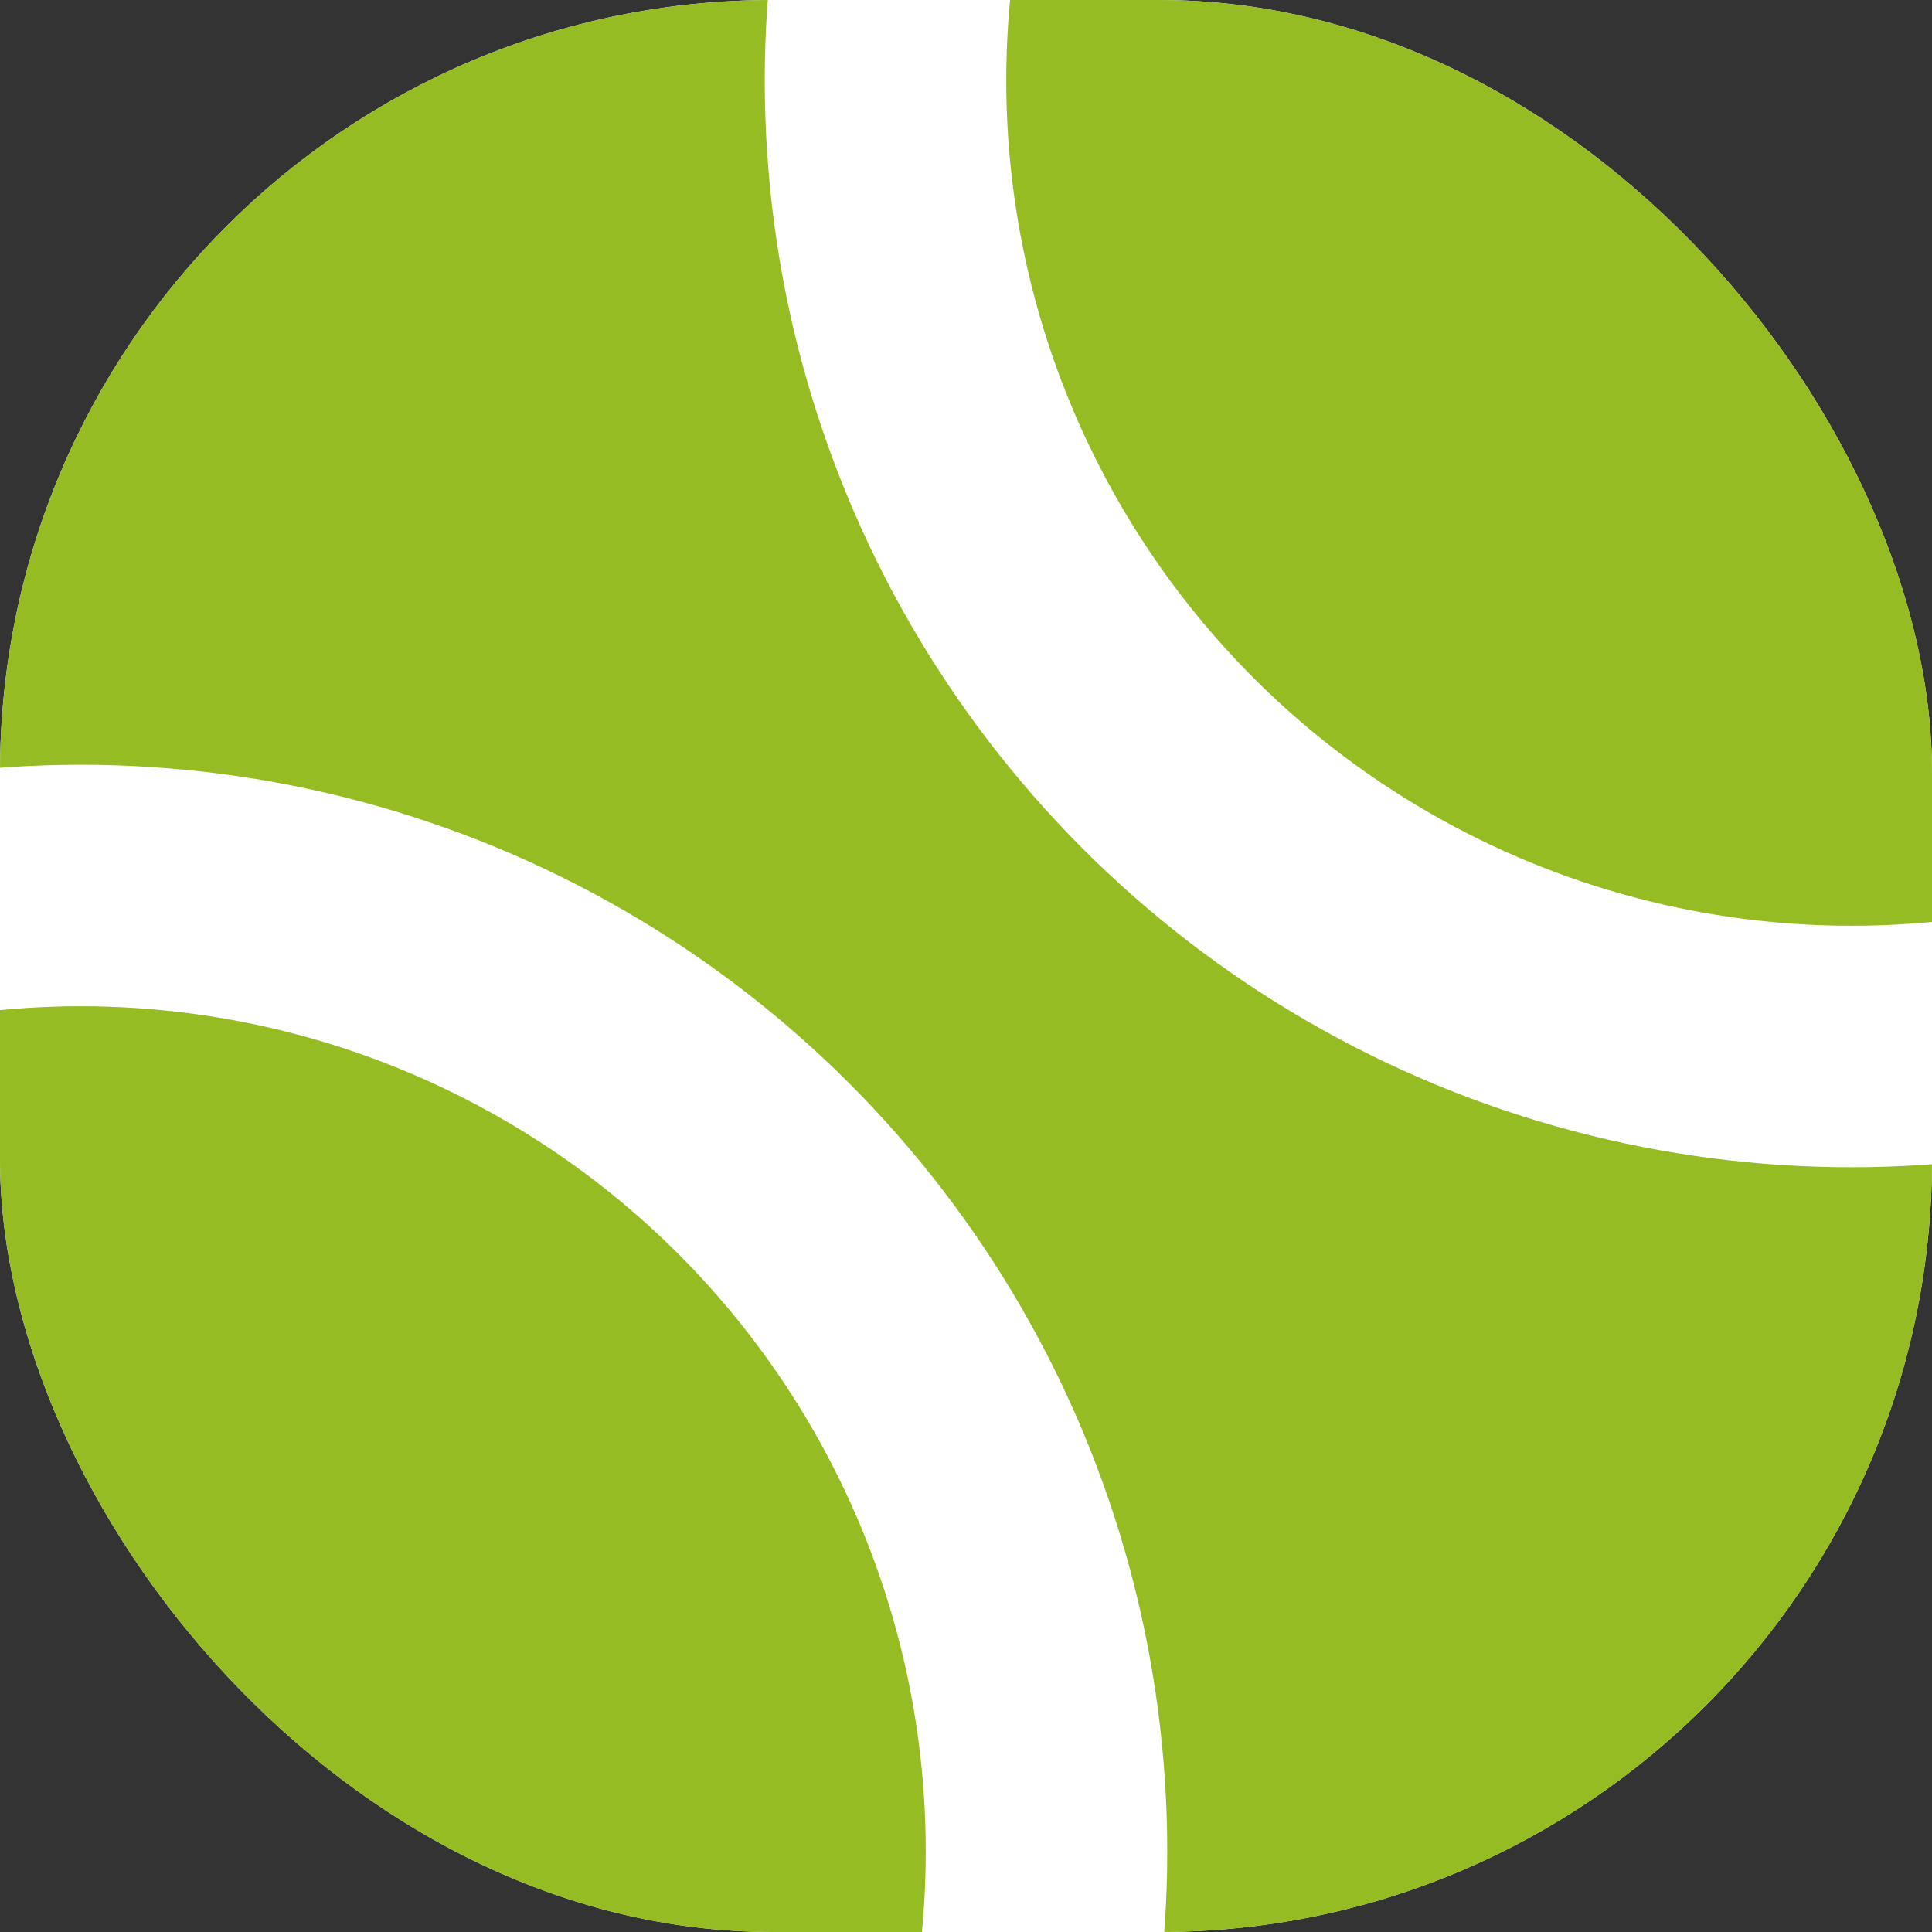 <svg width="24" height="24" viewBox="0 0 24 24" fill="none" xmlns="http://www.w3.org/2000/svg">
<rect x="0" y="0" width="24" height="24" fill="#333333" stroke="none"/>
<g clip-path="url(#clip0_901_12837)">
<rect width="24" height="24" rx="9.6" fill="white"/>
<g clip-path="url(#clip1_901_12837)">
<rect width="24" height="24" rx="6" fill="#95BC23"/>
<circle cx="1" cy="23" r="12" stroke="white" stroke-width="3"/>
<circle cx="23" cy="1" r="12" stroke="white" stroke-width="3"/>
</g>
</g>
<defs>
<clipPath id="clip0_901_12837">
<rect width="24" height="24" rx="9.6" fill="white"/>
</clipPath>
<clipPath id="clip1_901_12837">
<rect width="24" height="24" rx="6" fill="white"/>
</clipPath>
</defs>
</svg>

